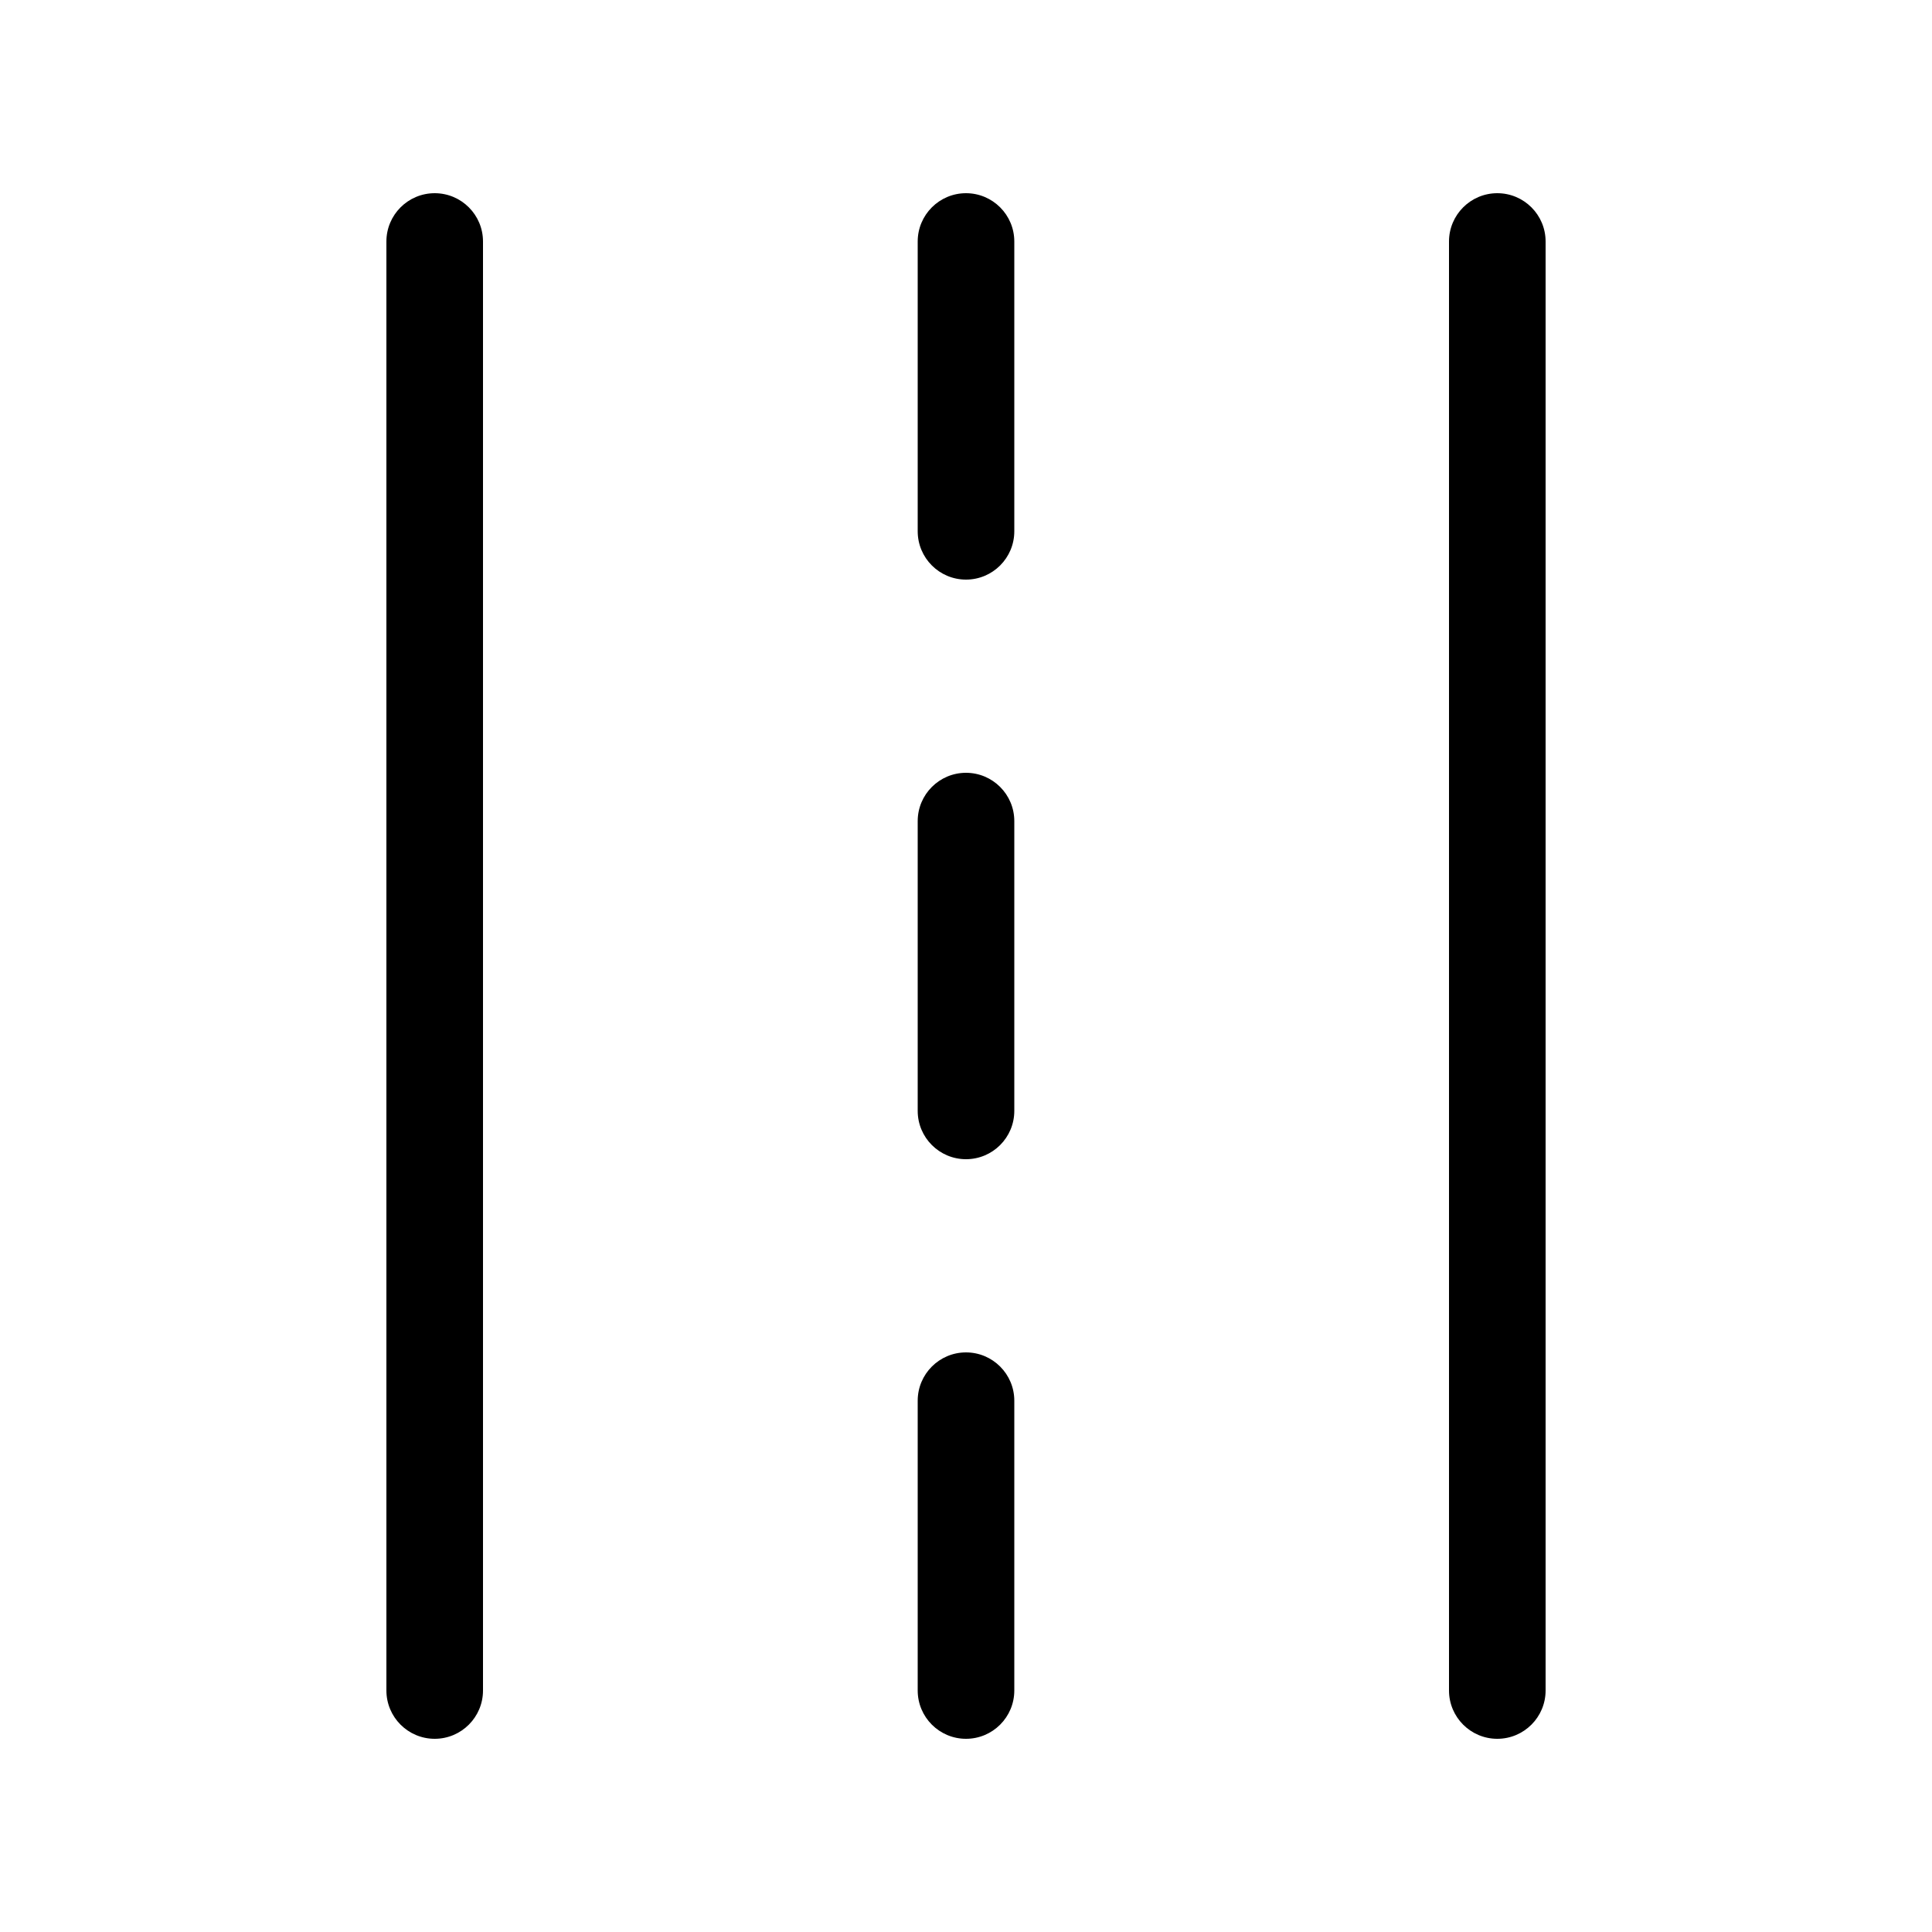 <svg viewBox="0 0 20 20" fill="none" xmlns="http://www.w3.org/2000/svg">
<path d="M5 2.5C5 2.224 4.776 2 4.5 2C4.224 2 4 2.224 4 2.5V17.5C4 17.776 4.224 18 4.5 18C4.776 18 5 17.776 5 17.5V2.5ZM16 2.5C16 2.224 15.776 2 15.5 2C15.224 2 15 2.224 15 2.5V17.5C15 17.776 15.224 18 15.5 18C15.776 18 16 17.776 16 17.5V2.5ZM10.5 2.5C10.5 2.224 10.276 2 10 2C9.724 2 9.5 2.224 9.5 2.5V5.5C9.5 5.776 9.724 6 10 6C10.276 6 10.5 5.776 10.5 5.5V2.5ZM9.5 11.5C9.5 11.776 9.724 12 10 12C10.276 12 10.5 11.776 10.5 11.5V8.5C10.5 8.224 10.276 8 10 8C9.724 8 9.5 8.224 9.5 8.5V11.5ZM9.5 14.5C9.5 14.224 9.724 14 10 14C10.276 14 10.5 14.224 10.5 14.5V17.5C10.5 17.776 10.276 18 10 18C9.724 18 9.5 17.776 9.5 17.5V14.5Z" fill="currentColor"/>
</svg>
